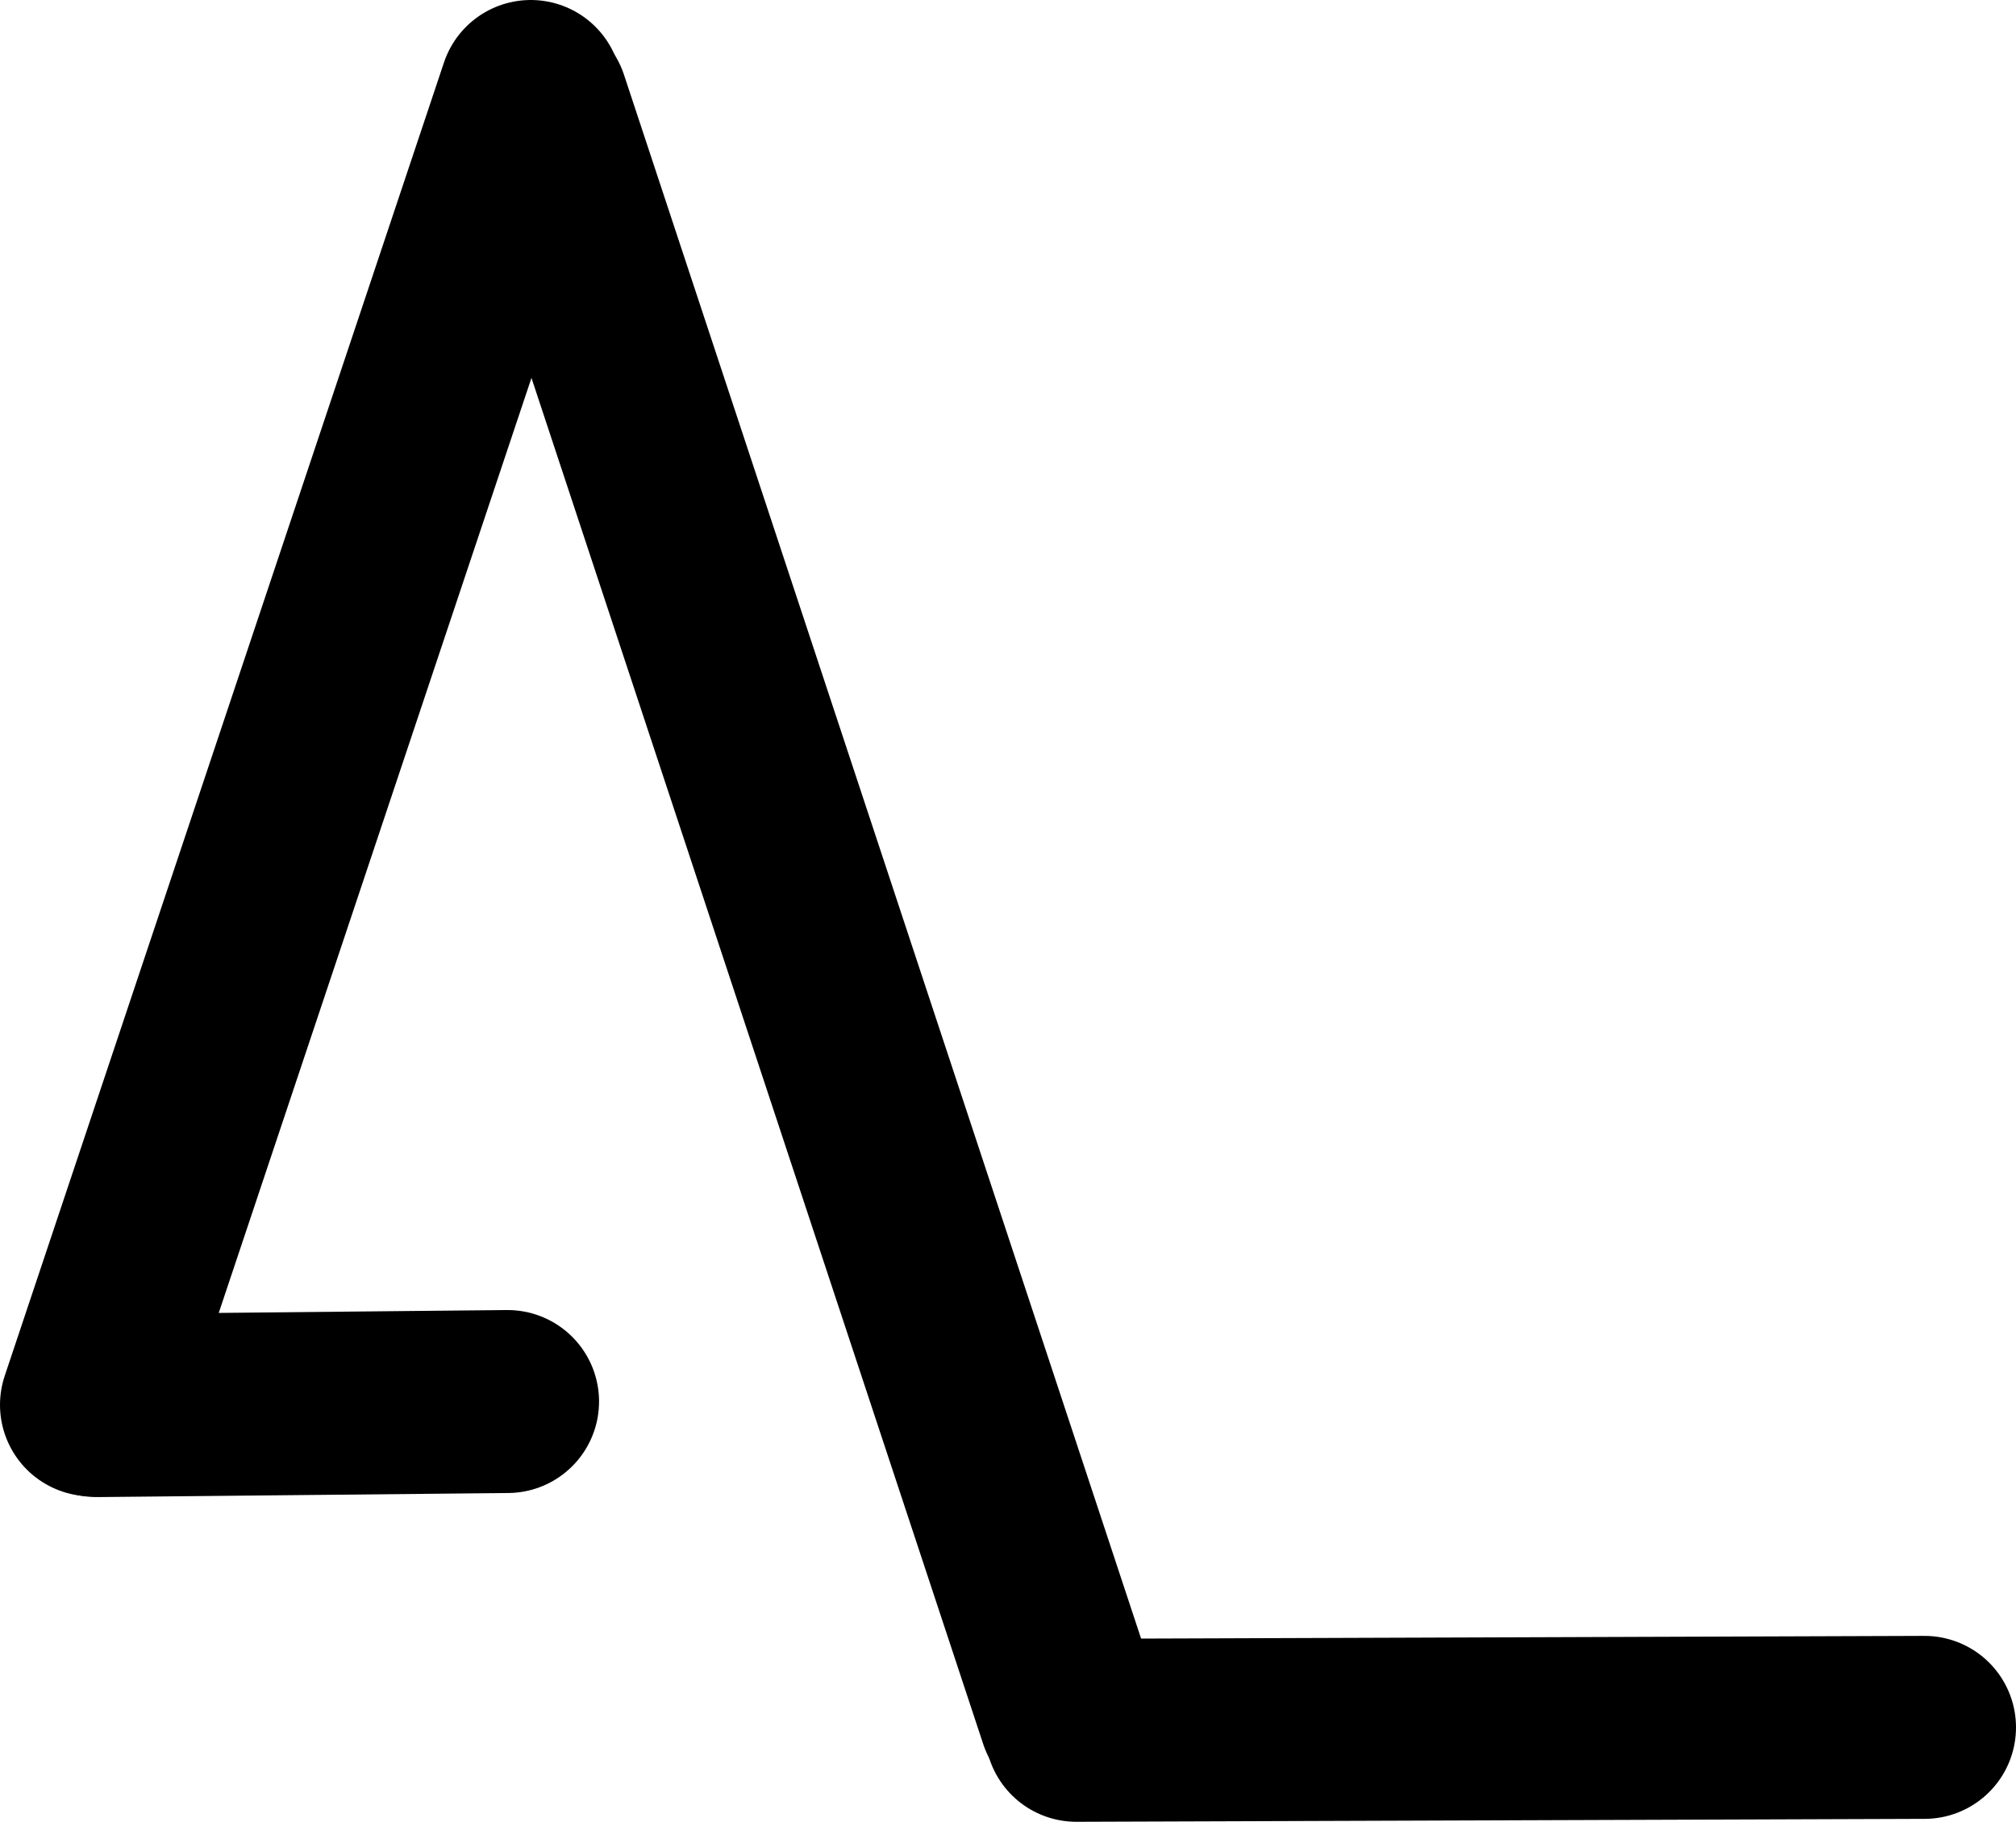 <svg id="Layer_2" data-name="Layer 2" xmlns="http://www.w3.org/2000/svg" viewBox="0 0 1101.51 995.65"><defs><style>.cls-1{fill:none;stroke:#000;stroke-linecap:round;stroke-miterlimit:10;stroke-width:100px;}</style></defs><title>al</title><line class="cls-1" x1="50" y1="767.78" x2="290" y2="50"/><line class="cls-1" x1="293.45" y1="56.5" x2="584.69" y2="937.5"/><line class="cls-1" x1="52.87" y1="768.19" x2="277.31" y2="765.97"/><line class="cls-1" x1="588.11" y1="945.65" x2="1051.51" y2="944.05"/></svg>